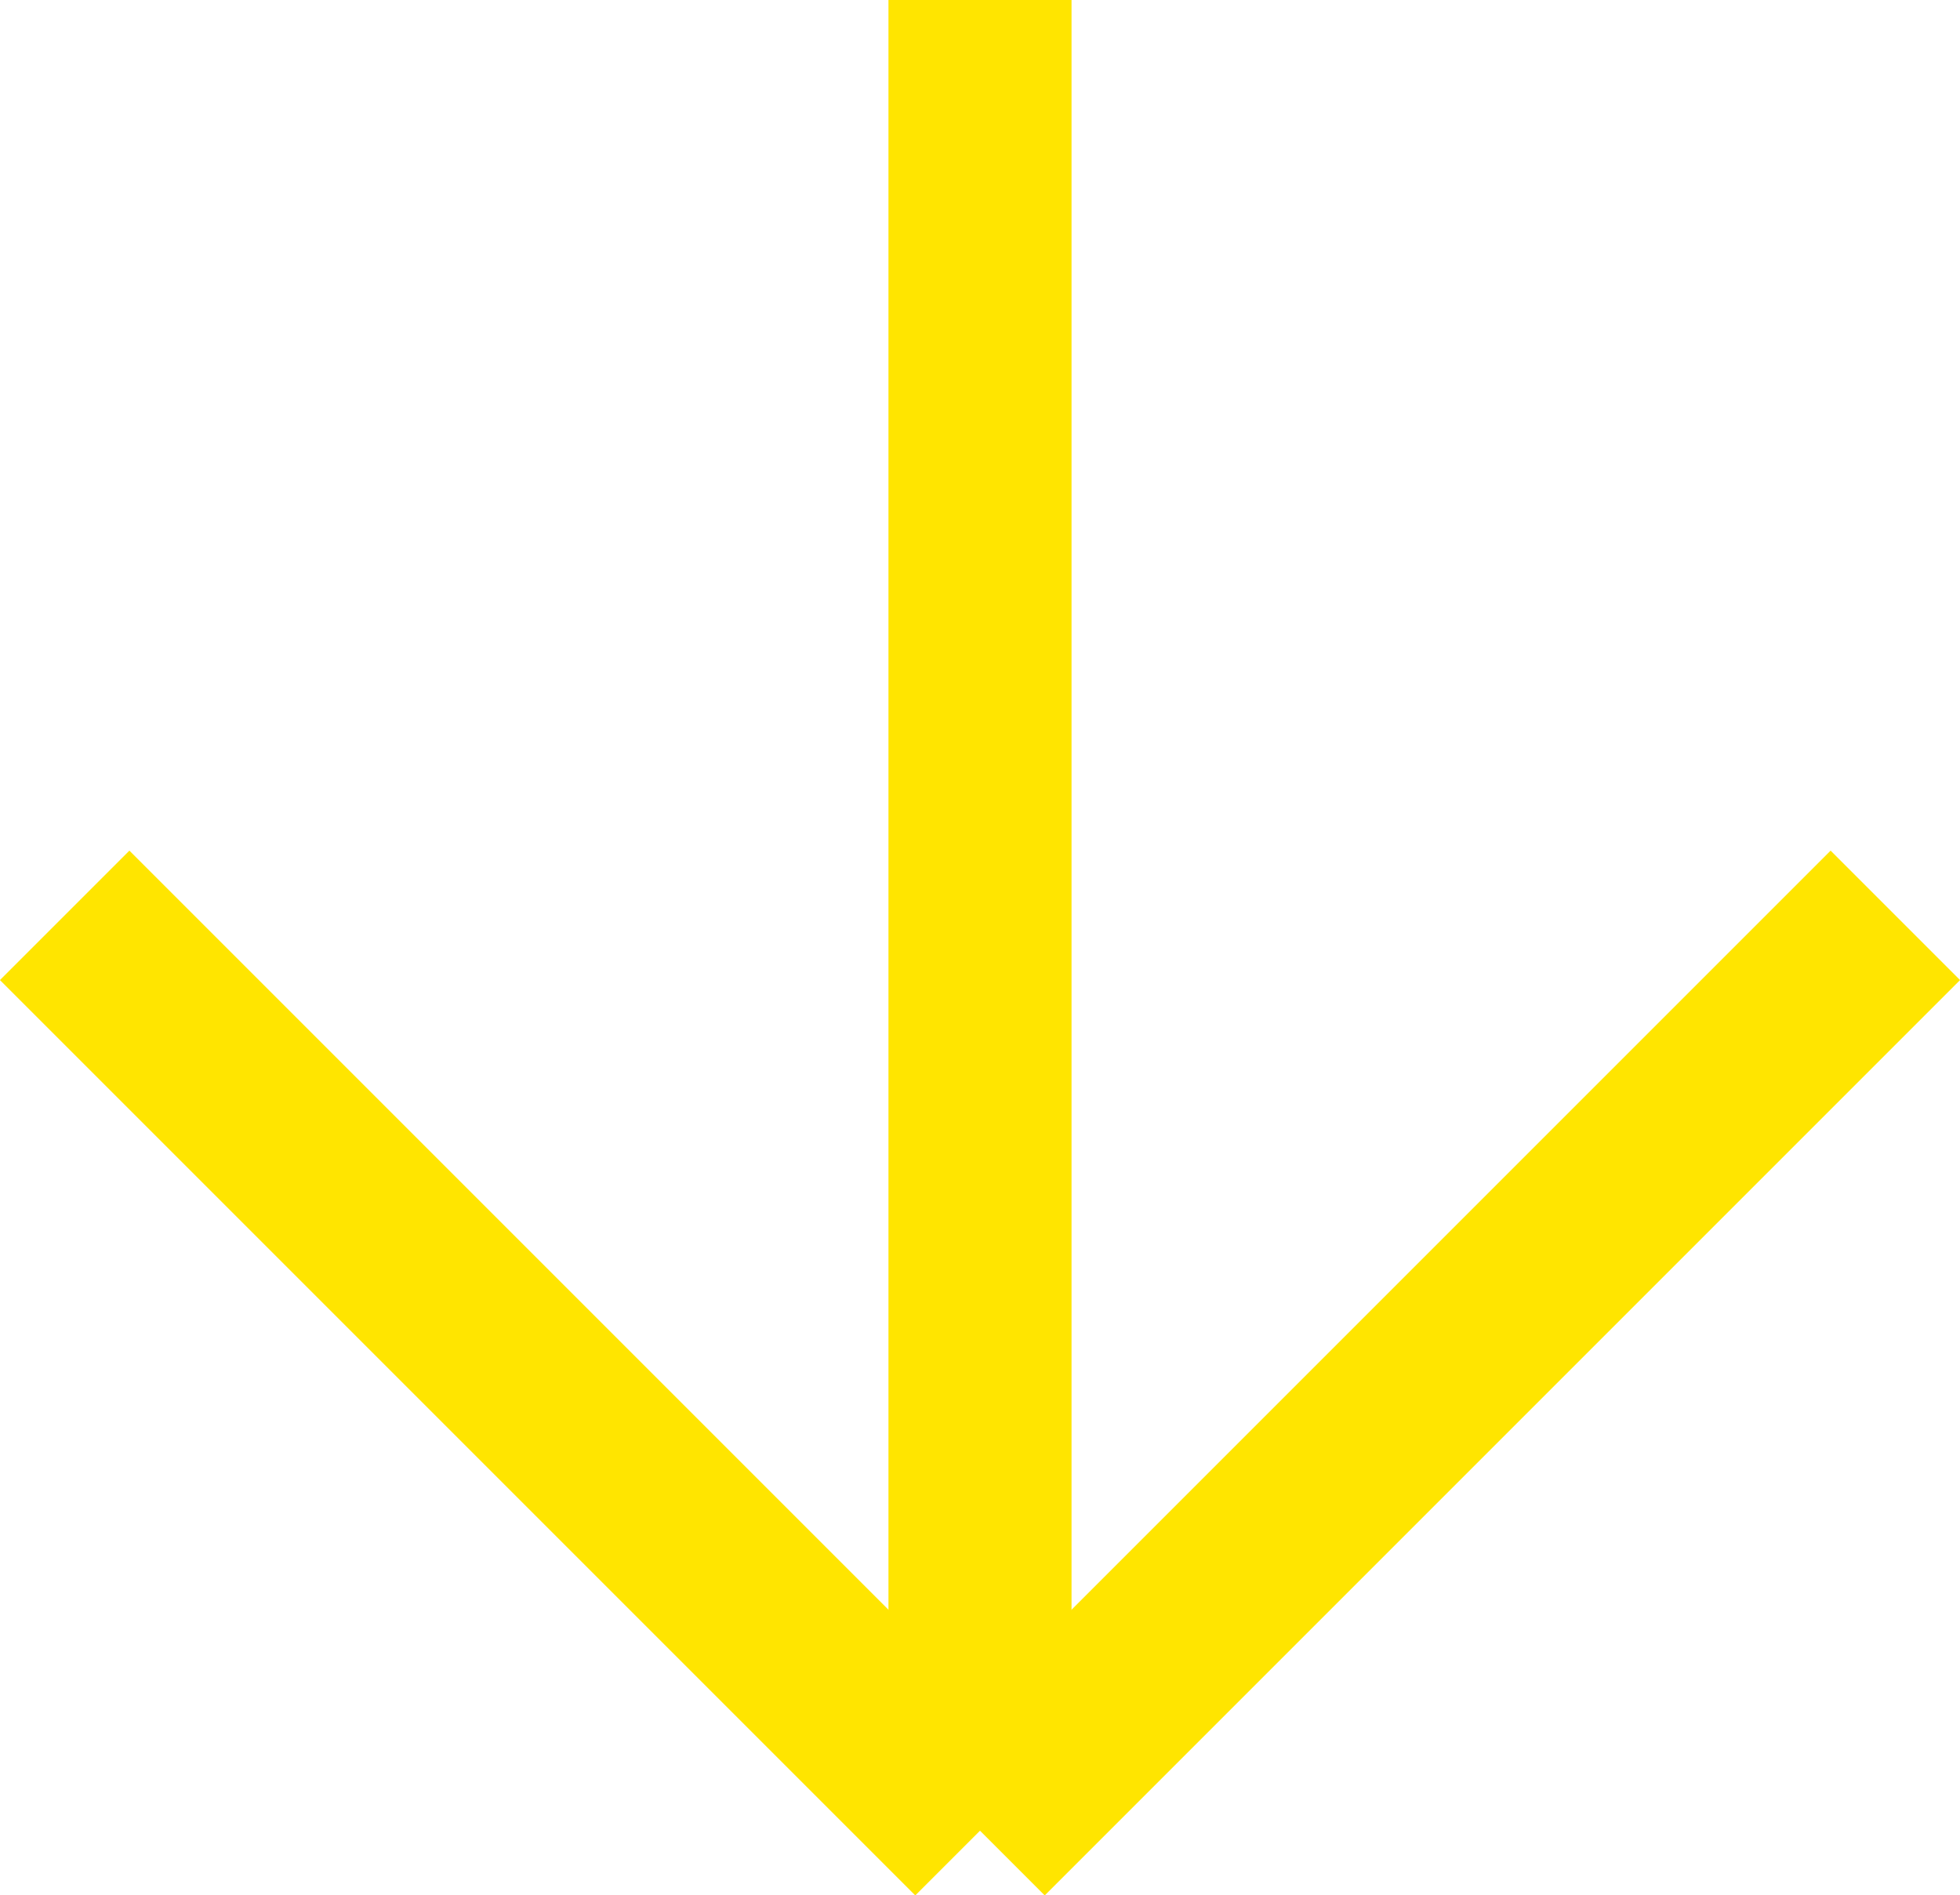 <svg id="Camada_1" data-name="Camada 1" xmlns="http://www.w3.org/2000/svg" viewBox="0 0 32.12 31.06"><defs><style>.cls-1{fill:#ffe500;stroke:#ffe500;stroke-width:3px;}</style></defs><line class="cls-1" x1="1.06" y1="15" x2="16.06" y2="30"/><line class="cls-1" x1="31.06" y1="15" x2="16.06" y2="30"/><line class="cls-1" x1="16.06" y1="30" x2="16.06"/></svg>